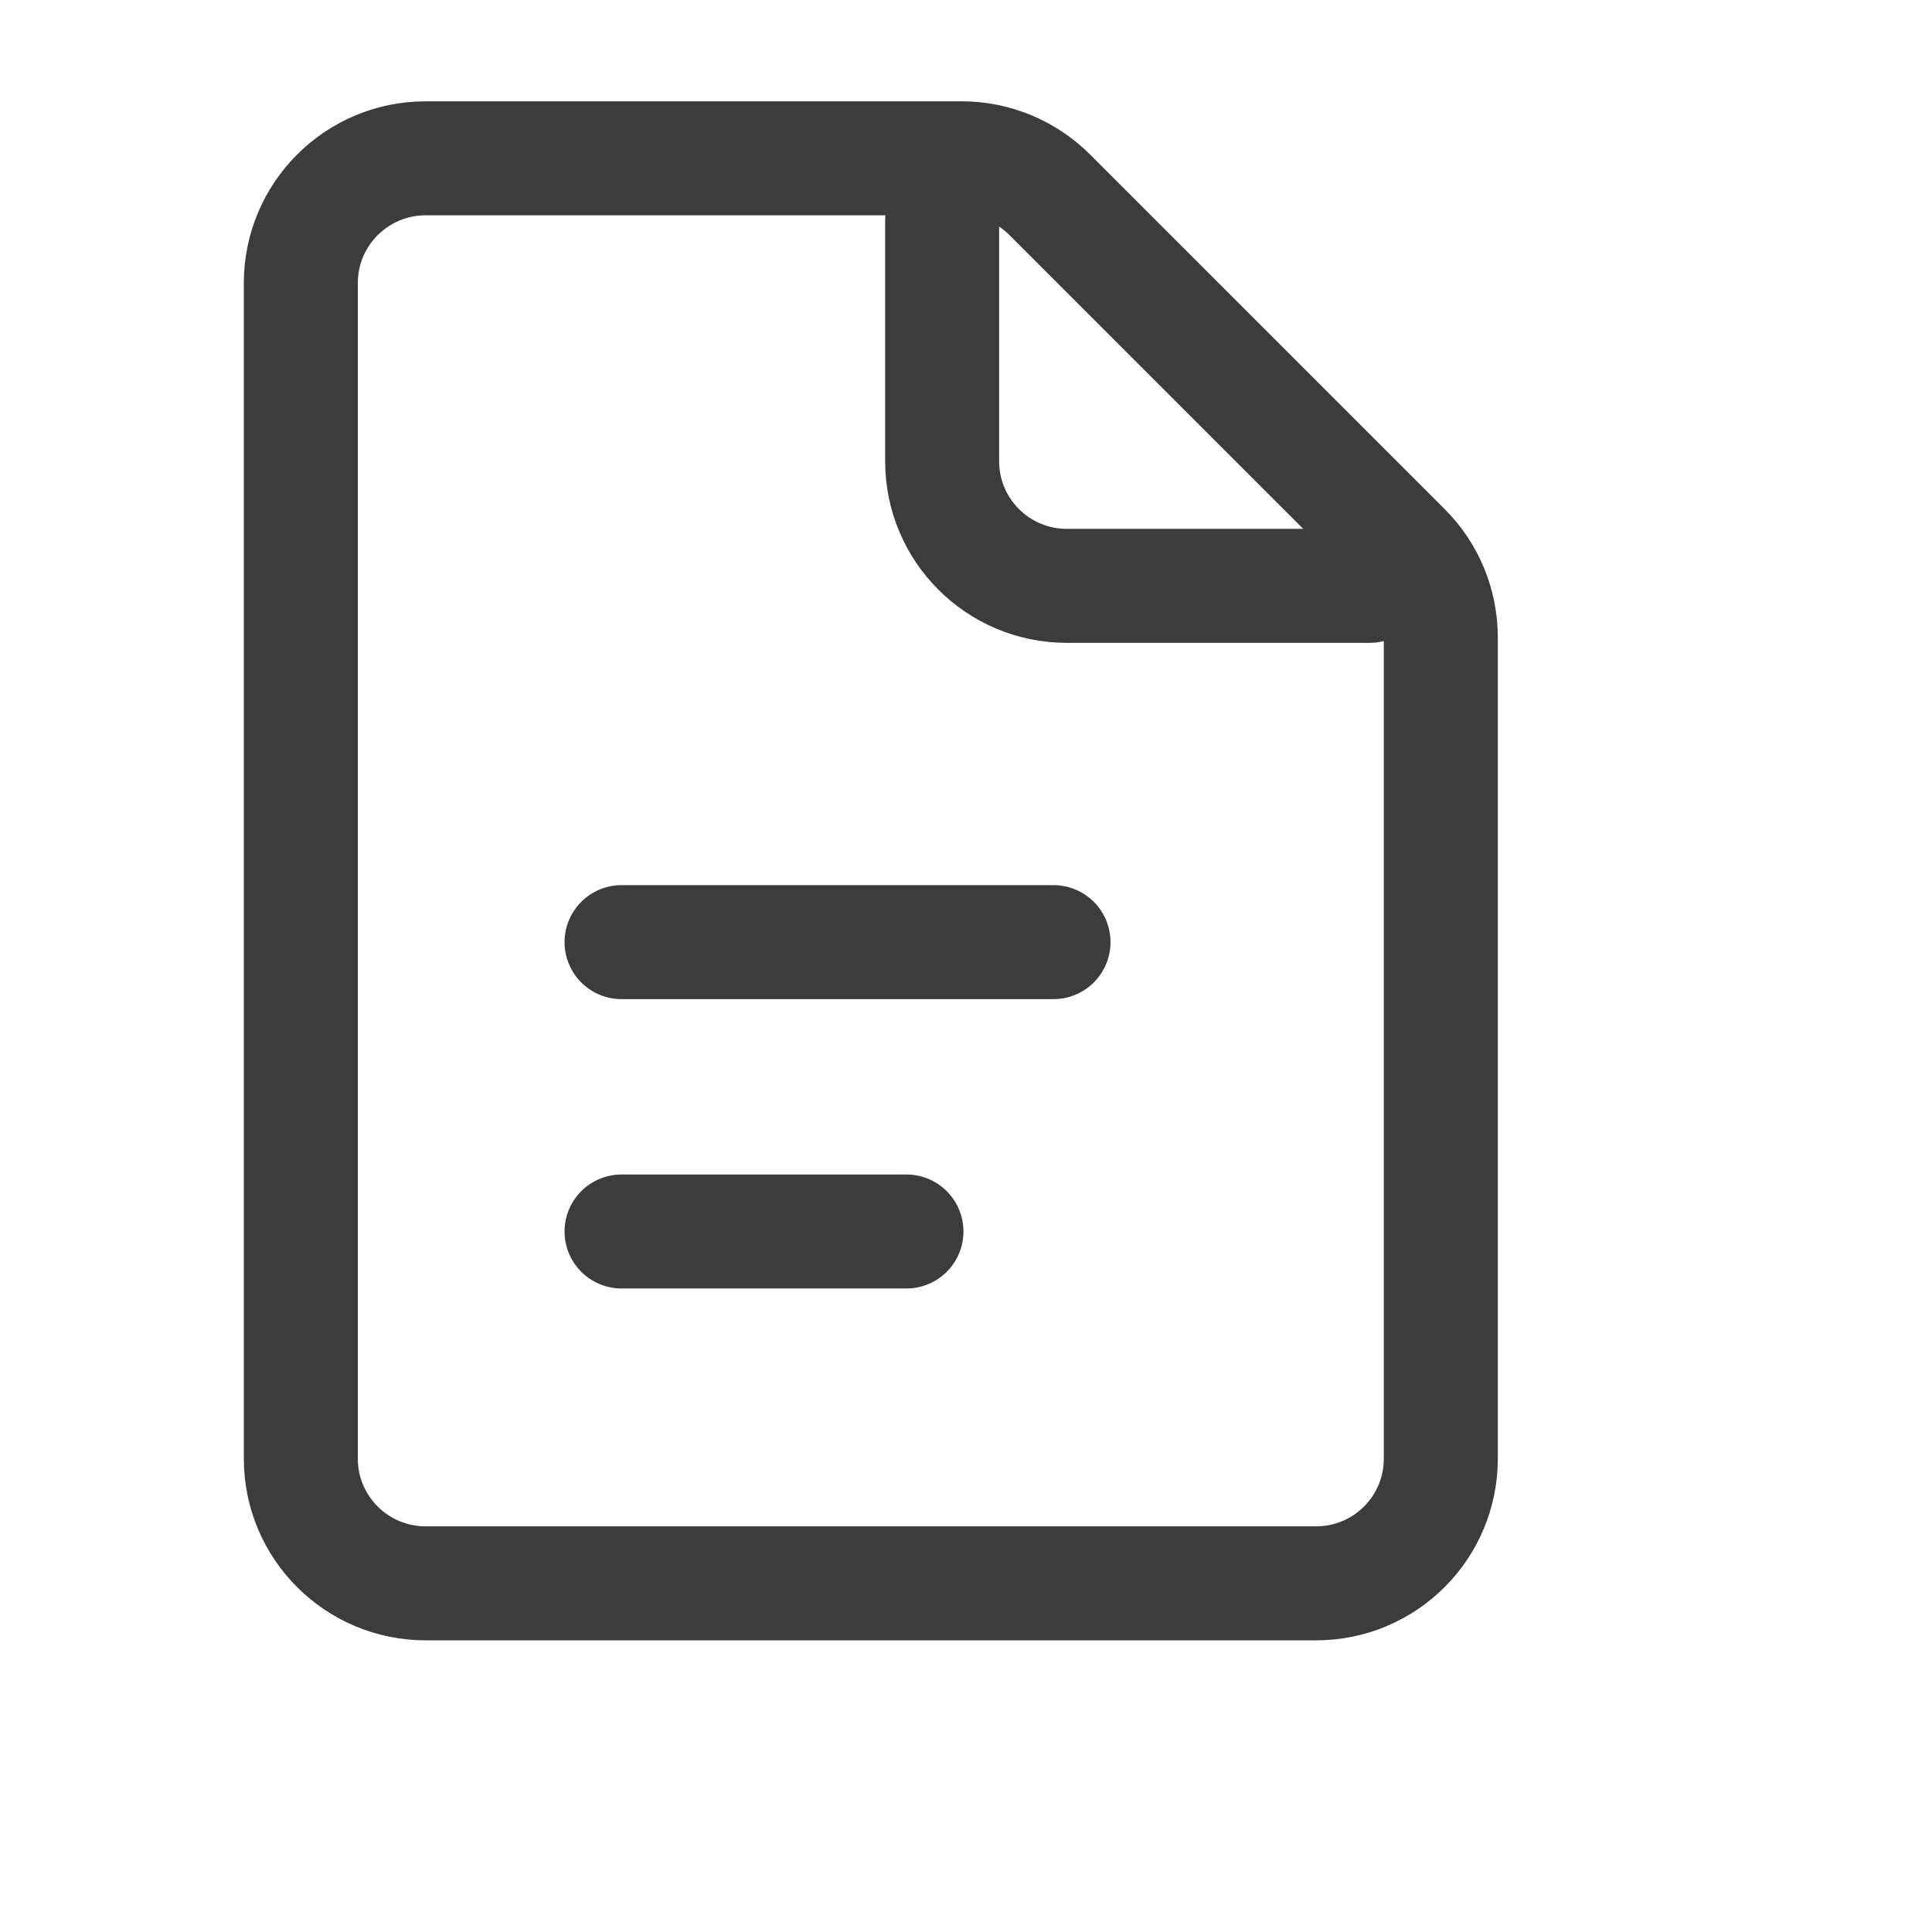 <svg width="17" height="17" viewBox="0 0 17 17" fill="none" xmlns="http://www.w3.org/2000/svg">
<g clip-path="url(#clip0_121_67)">
<path d="M3.745 13.932H11.581C12.187 13.932 12.678 13.441 12.678 12.835V5.609C12.678 5.318 12.563 5.039 12.357 4.834L9.238 1.715C9.032 1.509 8.753 1.393 8.462 1.393H3.745C3.139 1.393 2.647 1.885 2.647 2.49V12.835C2.647 13.441 3.139 13.932 3.745 13.932Z" stroke="#3C3C3B" stroke-width="1.003" stroke-miterlimit="10" stroke-linecap="round" stroke-linejoin="round"/>
<path d="M8.29 1.942V4.058C8.29 4.664 8.781 5.155 9.387 5.155H12.052" stroke="#3C3C3B" stroke-width="1.003" stroke-miterlimit="10" stroke-linecap="round" stroke-linejoin="round"/>
<path d="M5.469 8.29H9.27" stroke="#3C3C3B" stroke-width="1.003" stroke-miterlimit="10" stroke-linecap="round" stroke-linejoin="round"/>
<path d="M5.469 10.836H7.976" stroke="#3C3C3B" stroke-width="1.003" stroke-miterlimit="10" stroke-linecap="round" stroke-linejoin="round"/>
</g>
<defs>
<clipPath id="clip0_121_67">
<rect width="16" height="16" fill="white" transform="translate(0.14 0.139)"/>
</clipPath>
</defs>
</svg>
